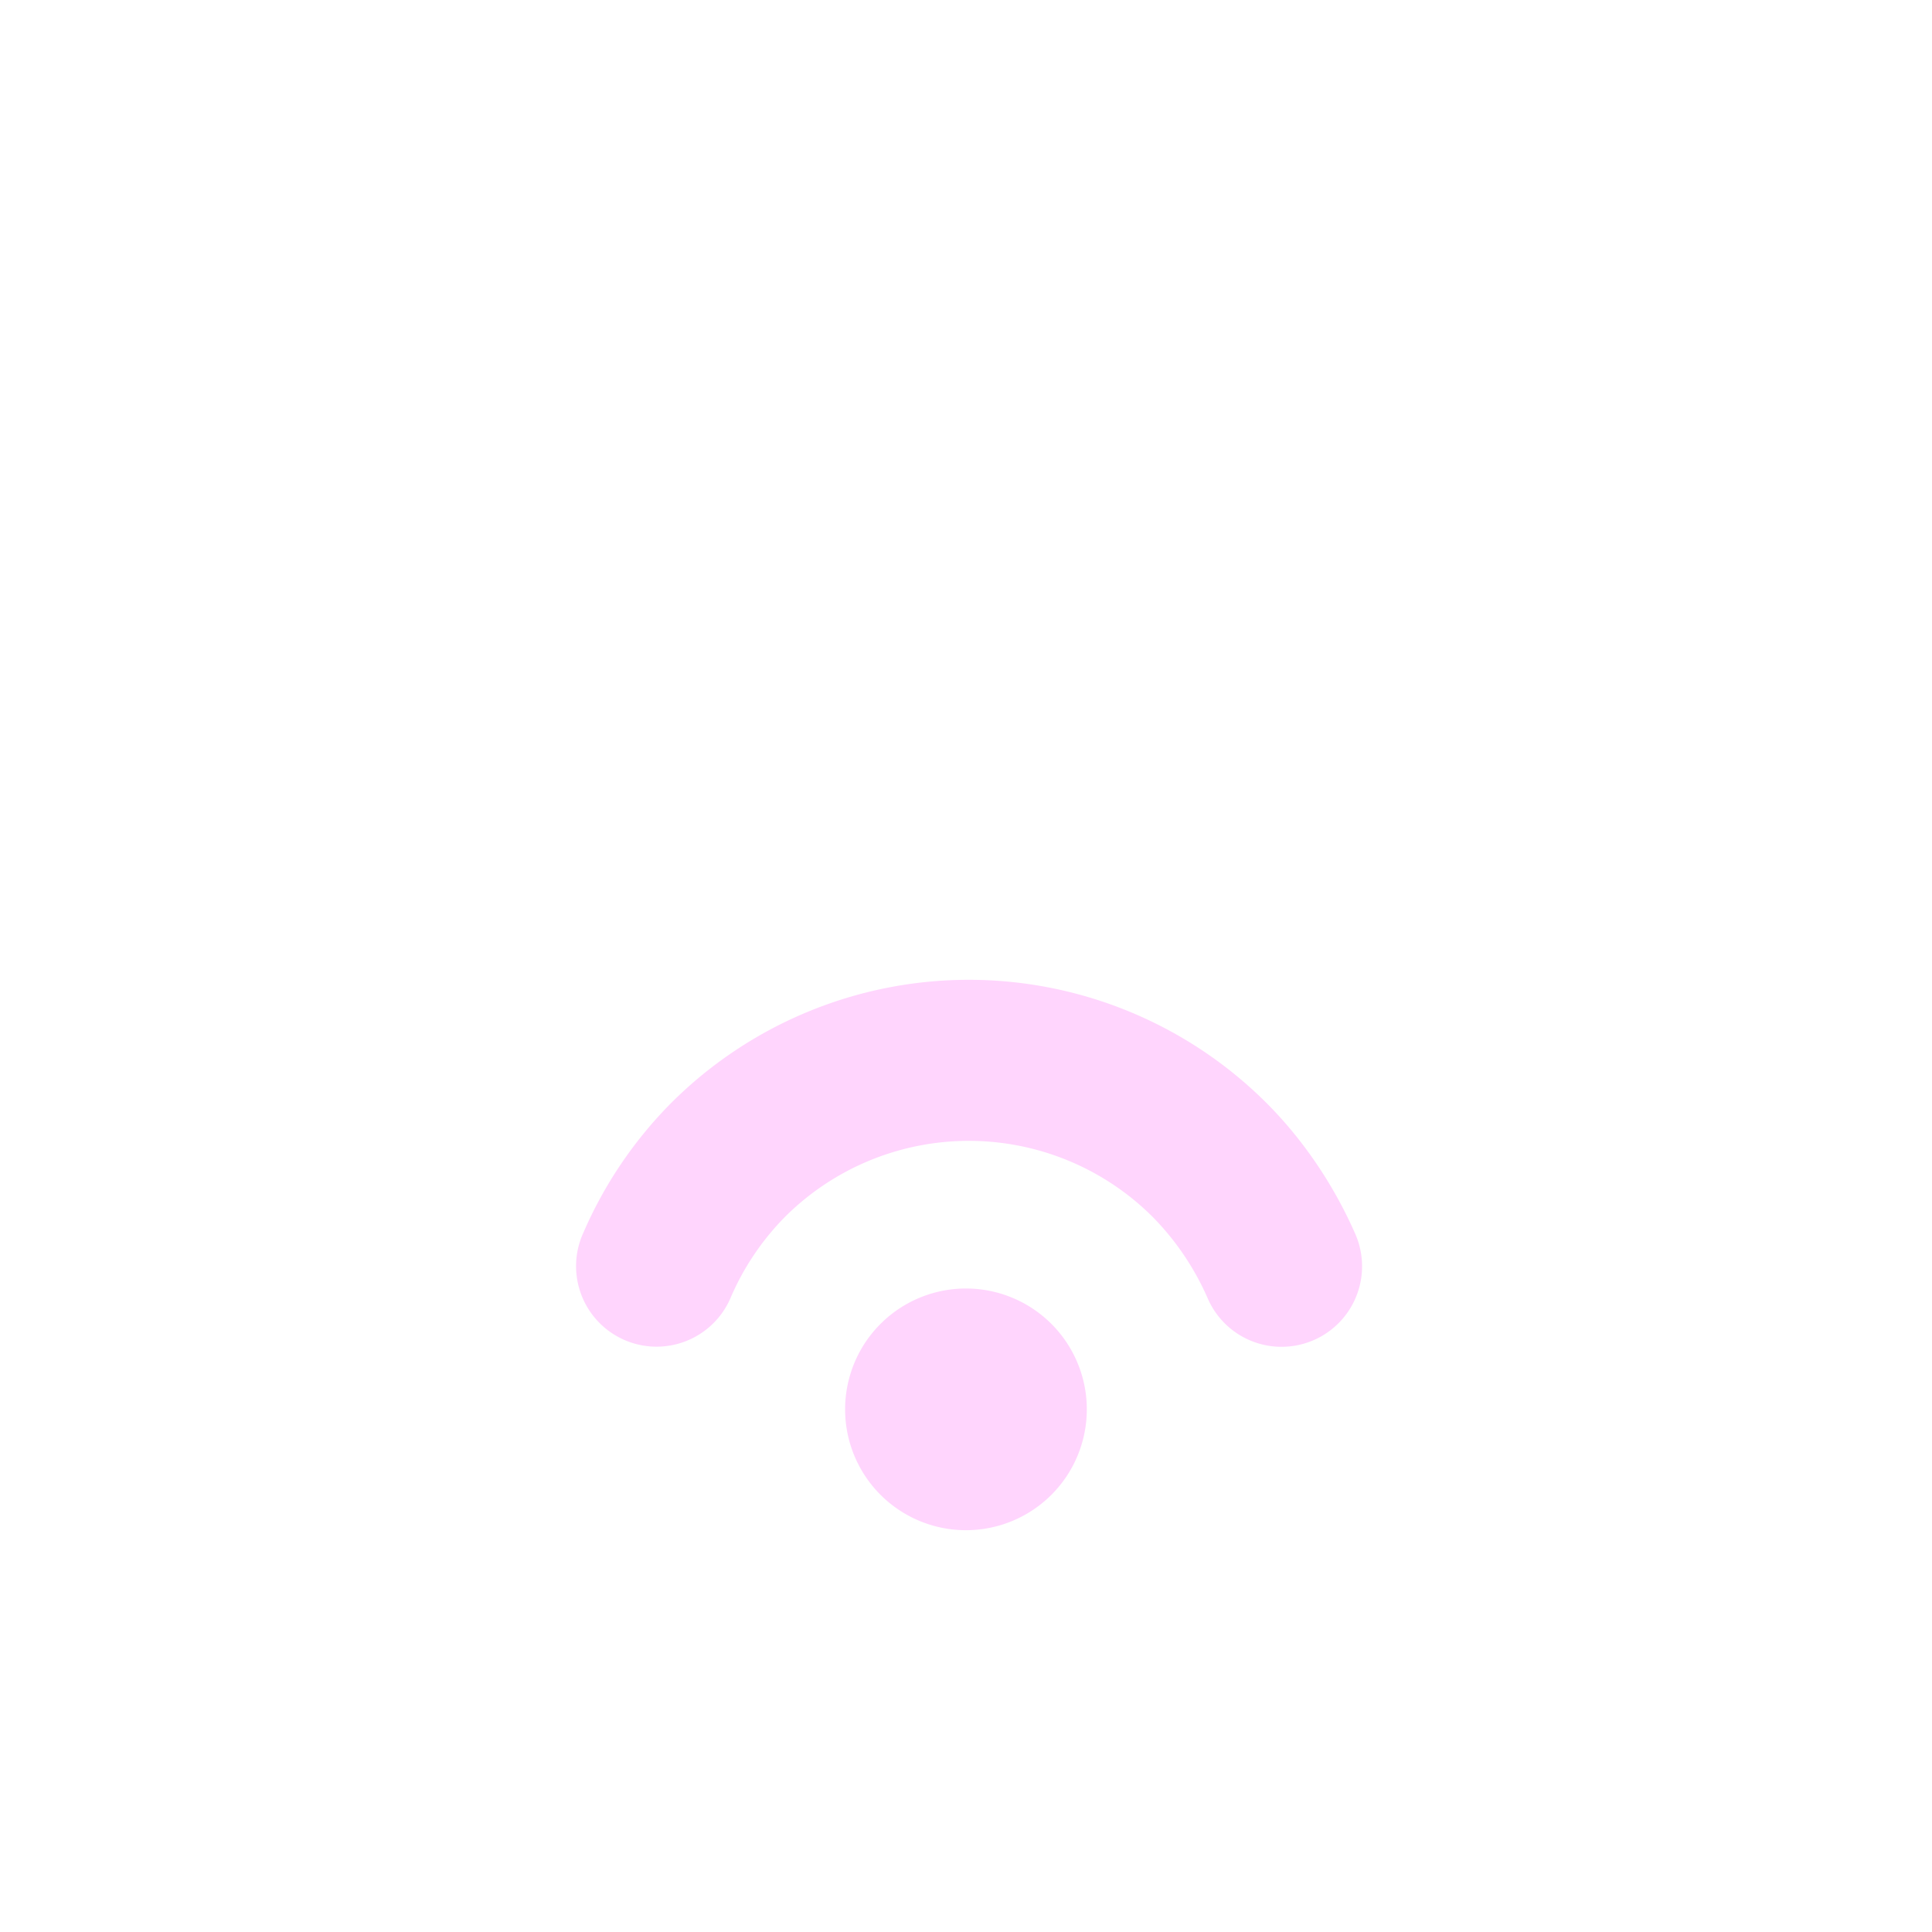 <svg width="24" height="24" fill="none" viewBox="0 0 24 24" xmlns="http://www.w3.org/2000/svg"><path d="M10.938 16.446a1.501 1.501 0 1 1 2.123 2.123 1.501 1.501 0 0 1-2.123-2.123Zm-2.603-2.742a5.233 5.233 0 0 1 7.4 0c.46.461.838 1.025 1.101 1.625a1 1 0 0 1-1.832.803 3.356 3.356 0 0 0-.683-1.013 3.233 3.233 0 0 0-4.572 0 3.255 3.255 0 0 0-.672 1 1 1 0 1 1-1.832-.802 5.25 5.25 0 0 1 1.09-1.613Z" fill="#ffd5fd"/></svg>